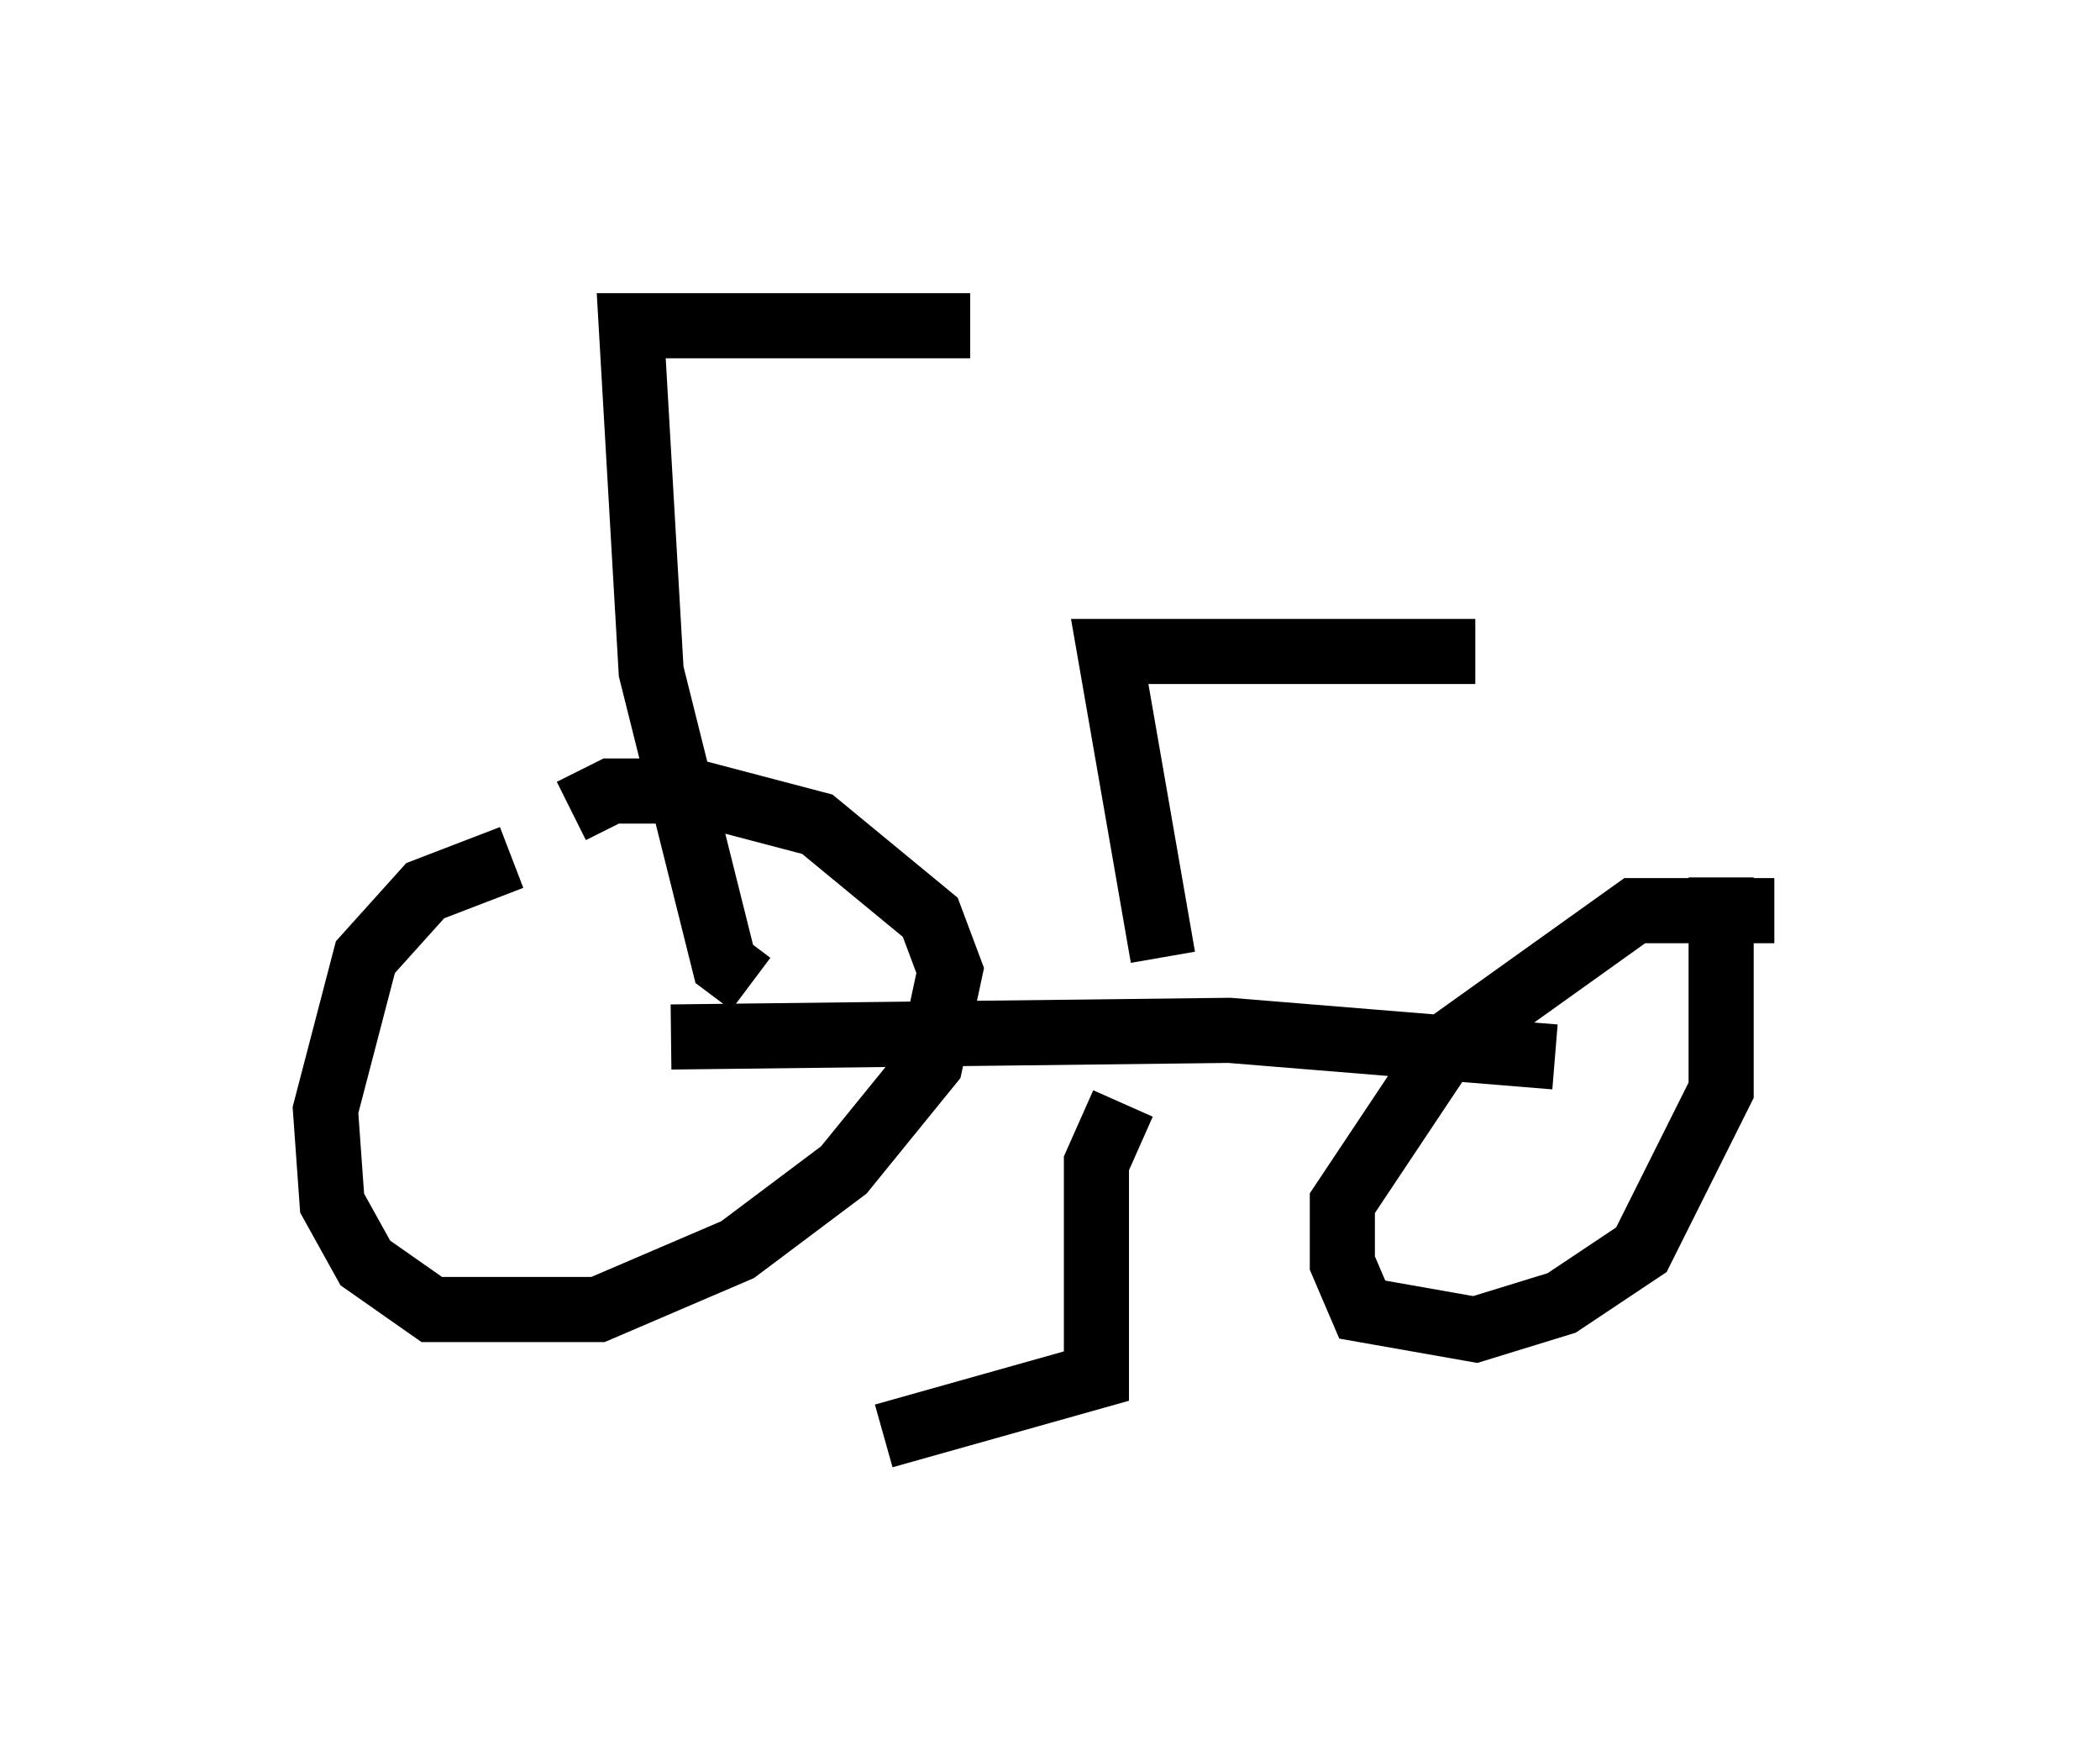 <?xml version="1.0" encoding="utf-8" ?>
<svg baseProfile="full" height="27.048" version="1.1" width="32.254" xmlns="http://www.w3.org/2000/svg" xmlns:ev="http://www.w3.org/2001/xml-events" xmlns:xlink="http://www.w3.org/1999/xlink"><defs /><rect fill="white" height="27.048" width="32.254" x="0" y="0" /><path d="M10.104, 13.371 m-2.246, -0.204 l-1.327, 0.51 -0.919, 1.021 l-0.613, 2.348 0.102, 1.429 l0.51, 0.919 1.021, 0.715 l2.552, 0.0 2.144, -0.919 l1.633, -1.225 1.327, -1.633 l0.306, -1.429 -0.306, -0.817 l-1.735, -1.429 -1.94, -0.51 l-1.225, 0.0 -0.613, 0.306 m18.477, 1.531 l-2.144, 0.0 -2.858, 2.042 l-1.633, 2.45 0.0, 0.919 l0.306, 0.715 1.735, 0.306 l1.327, -0.408 1.225, -0.817 l1.225, -2.45 0.0, -3.267 m-16.129, 2.45 l8.575, -0.102 5.002, 0.408 m-6.635, 0.715 l-0.408, 0.919 0.0, 3.267 l-3.267, 0.919 m4.288, -7.35 l-0.817, -4.696 5.615, 0.0 m-11.127, 5.104 l-0.408, -0.306 -1.123, -4.492 l-0.306, -5.308 5.206, 0.0 " fill="none" stroke="black" stroke-width="1" /></svg>